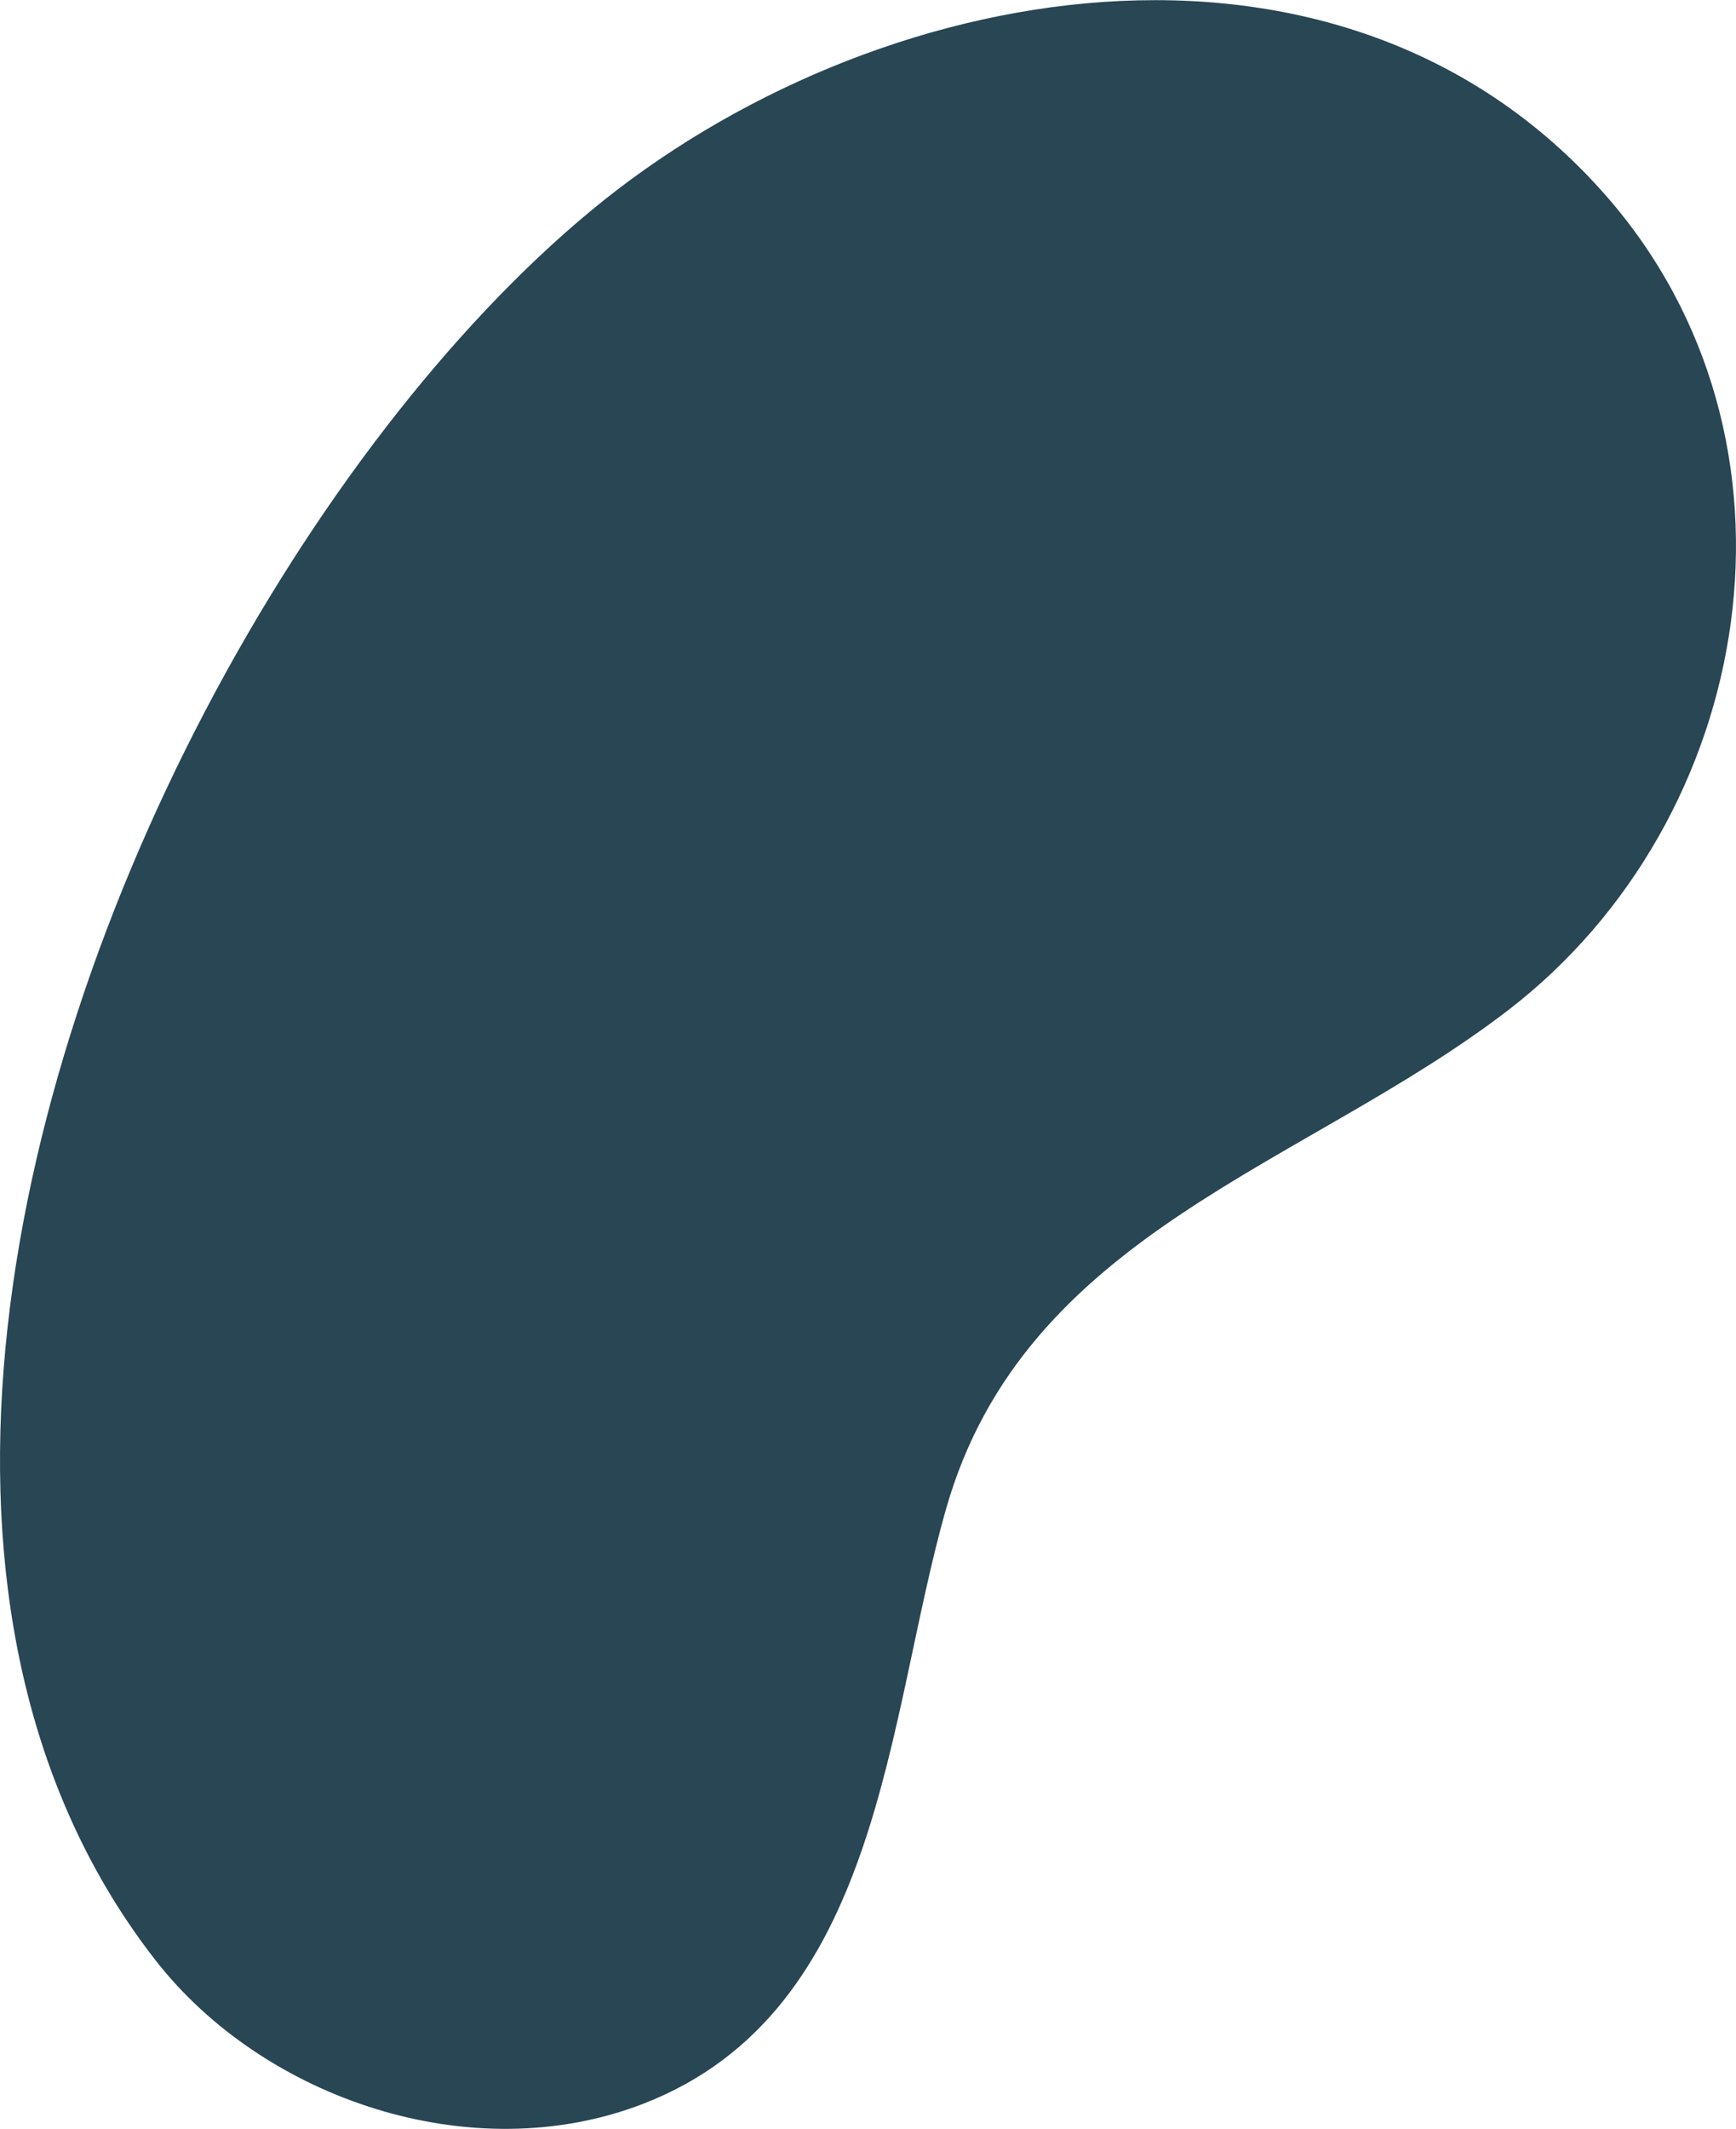 <svg xmlns="http://www.w3.org/2000/svg" width="49.809" height="61.061" viewBox="0 0 49.809 61.061">
  <path id="Path_259" data-name="Path 259" d="M49.467,359.3c-.486,6.273.7,12.262,4.36,16.955,3.1,3.974,9.076,6.021,14,4.111,6.839-2.655,6.96-11.031,8.68-17.058C78.768,355.374,86.785,353.5,92.638,349c7.129-5.481,8.97-16.357,2.782-23.385-7.644-8.681-21.044-6.228-29.117.469C58.291,332.727,50.452,346.6,49.467,359.3Z" transform="translate(-49.363 -320.027)" fill="#284654"/>
</svg>
